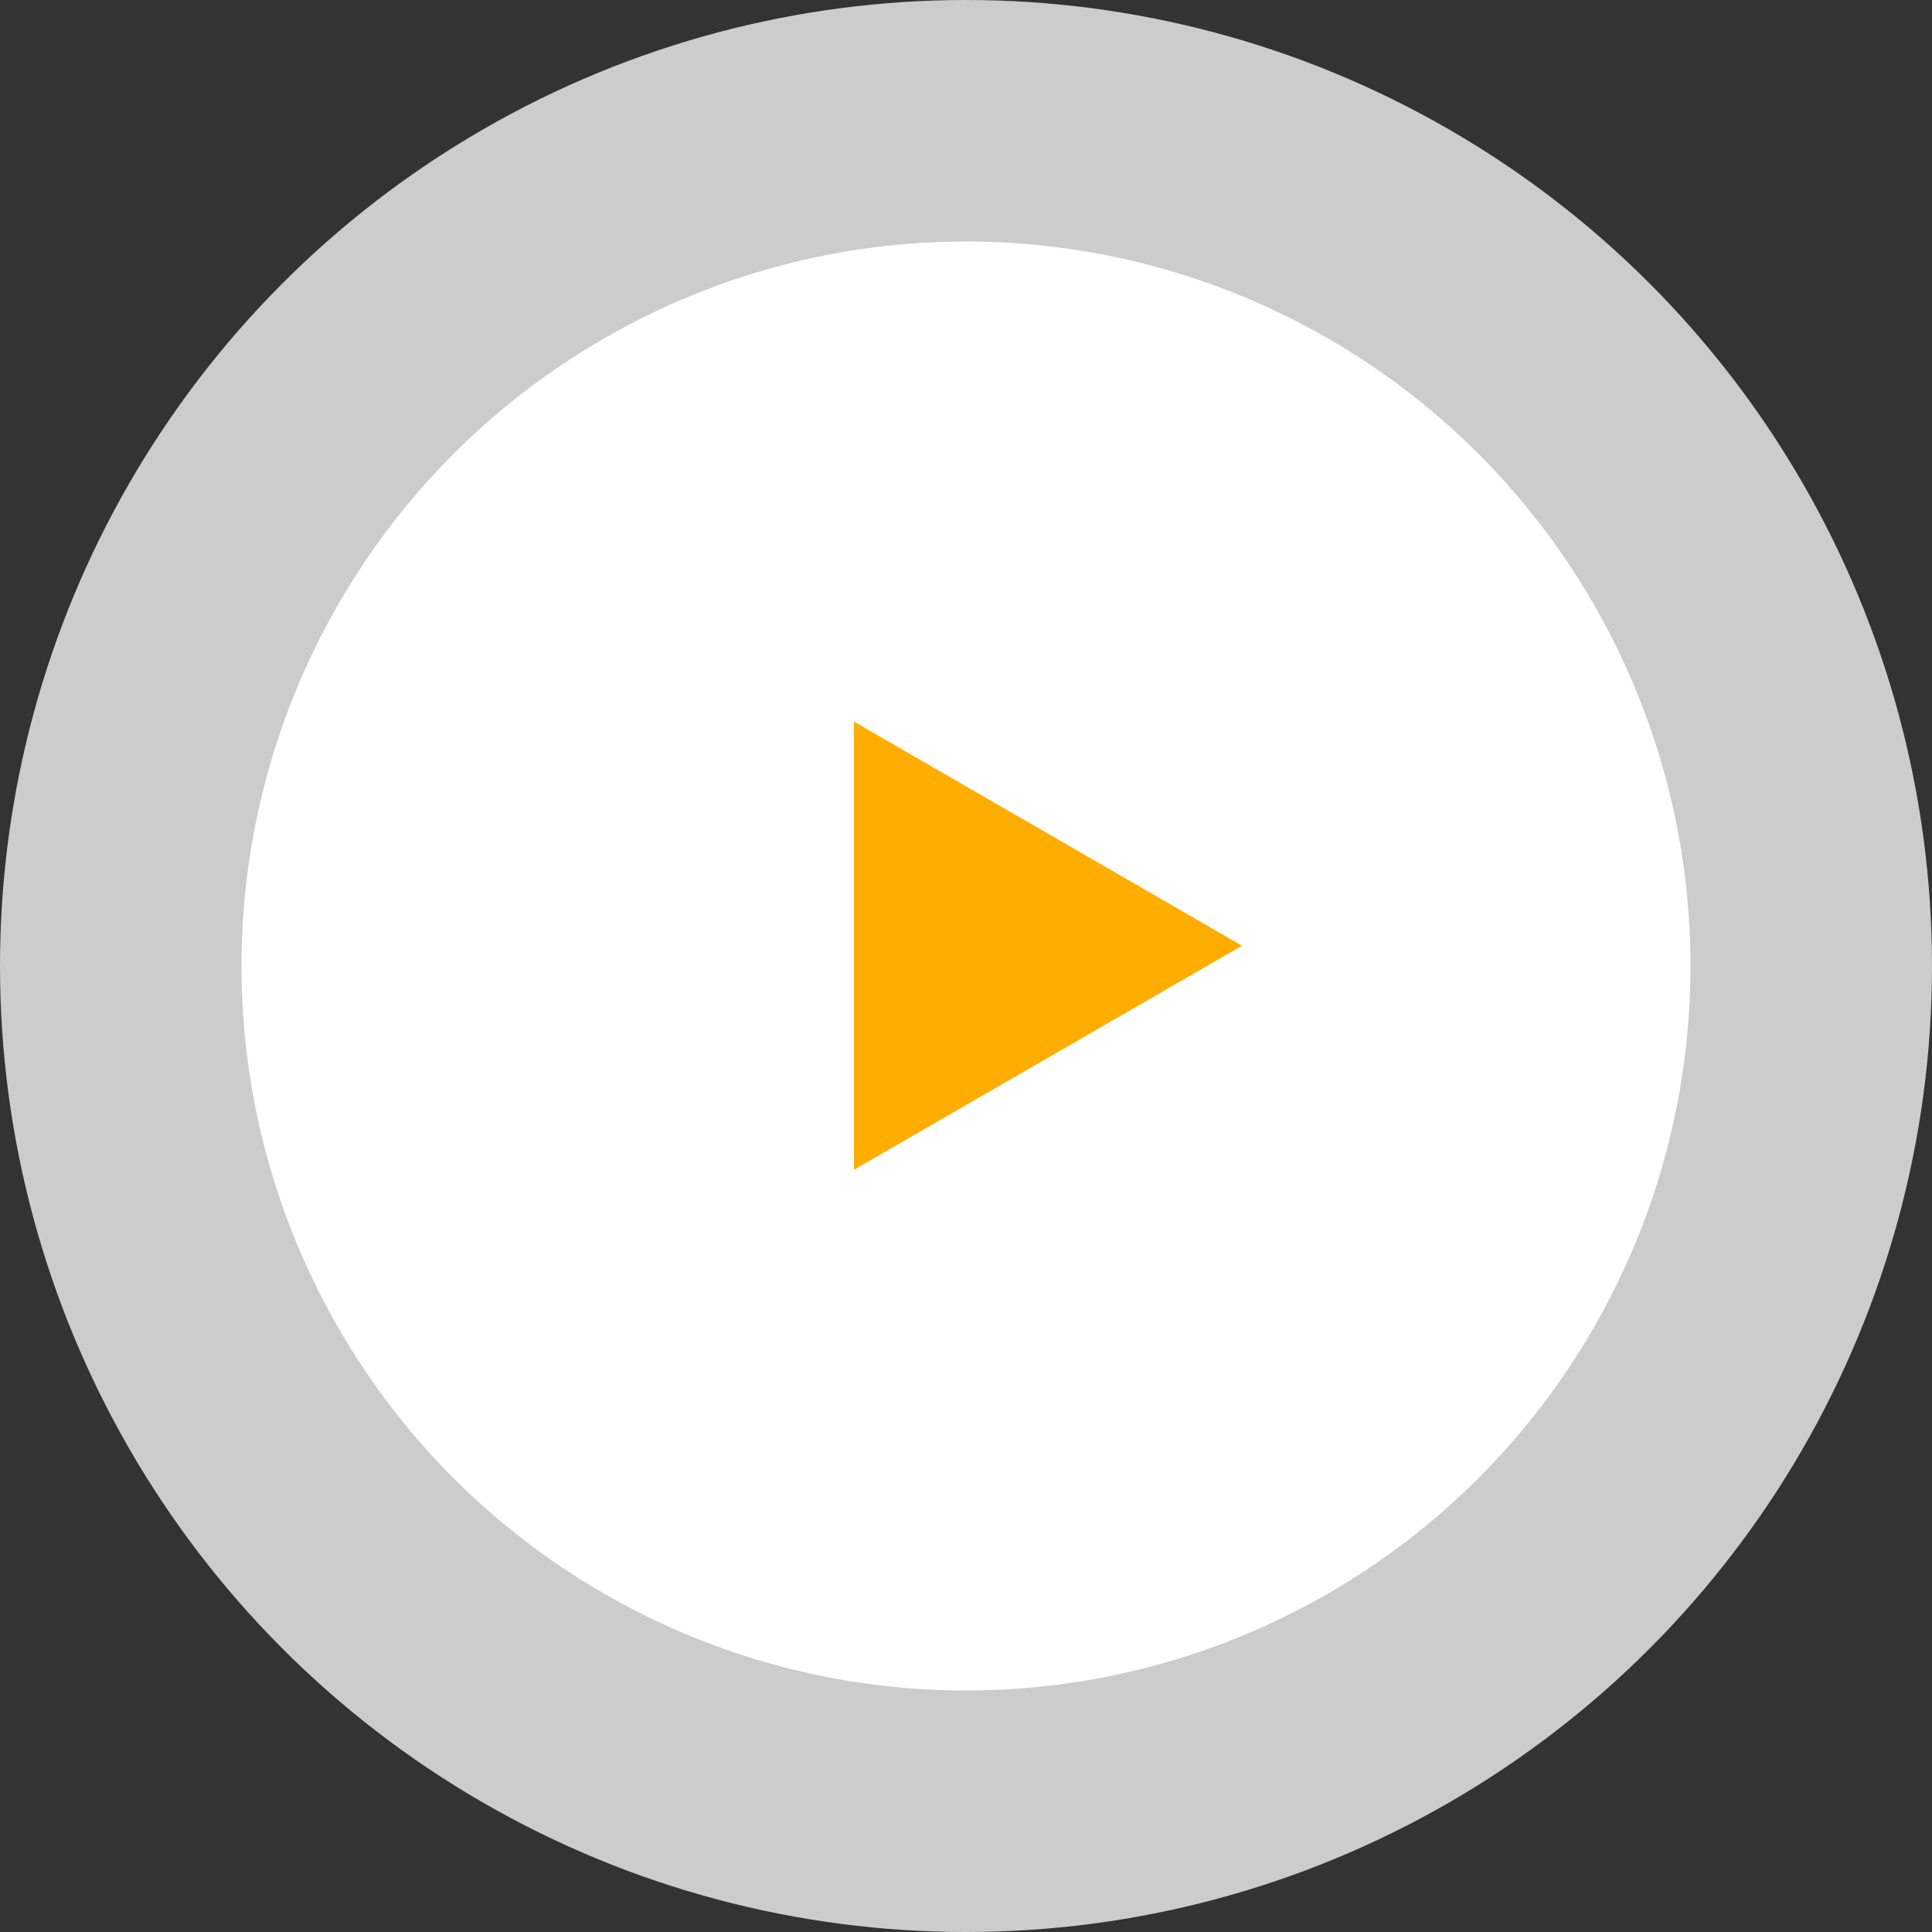 <svg width="45" height="45" viewBox="0 0 45 45" fill="none" xmlns="http://www.w3.org/2000/svg">
<rect x="0" y="0" width="45" height="45" fill="#333333" stroke="none"/>
<circle cx="22.5" cy="22.5" r="22.5" fill="white" fill-opacity="0.75"/>
<circle cx="22.5" cy="22.5" r="16.875" fill="white"/>
<path d="M28.929 22.027L19.889 27.246L19.889 16.807L28.929 22.027Z" fill="#FFAD00"/>
</svg>
